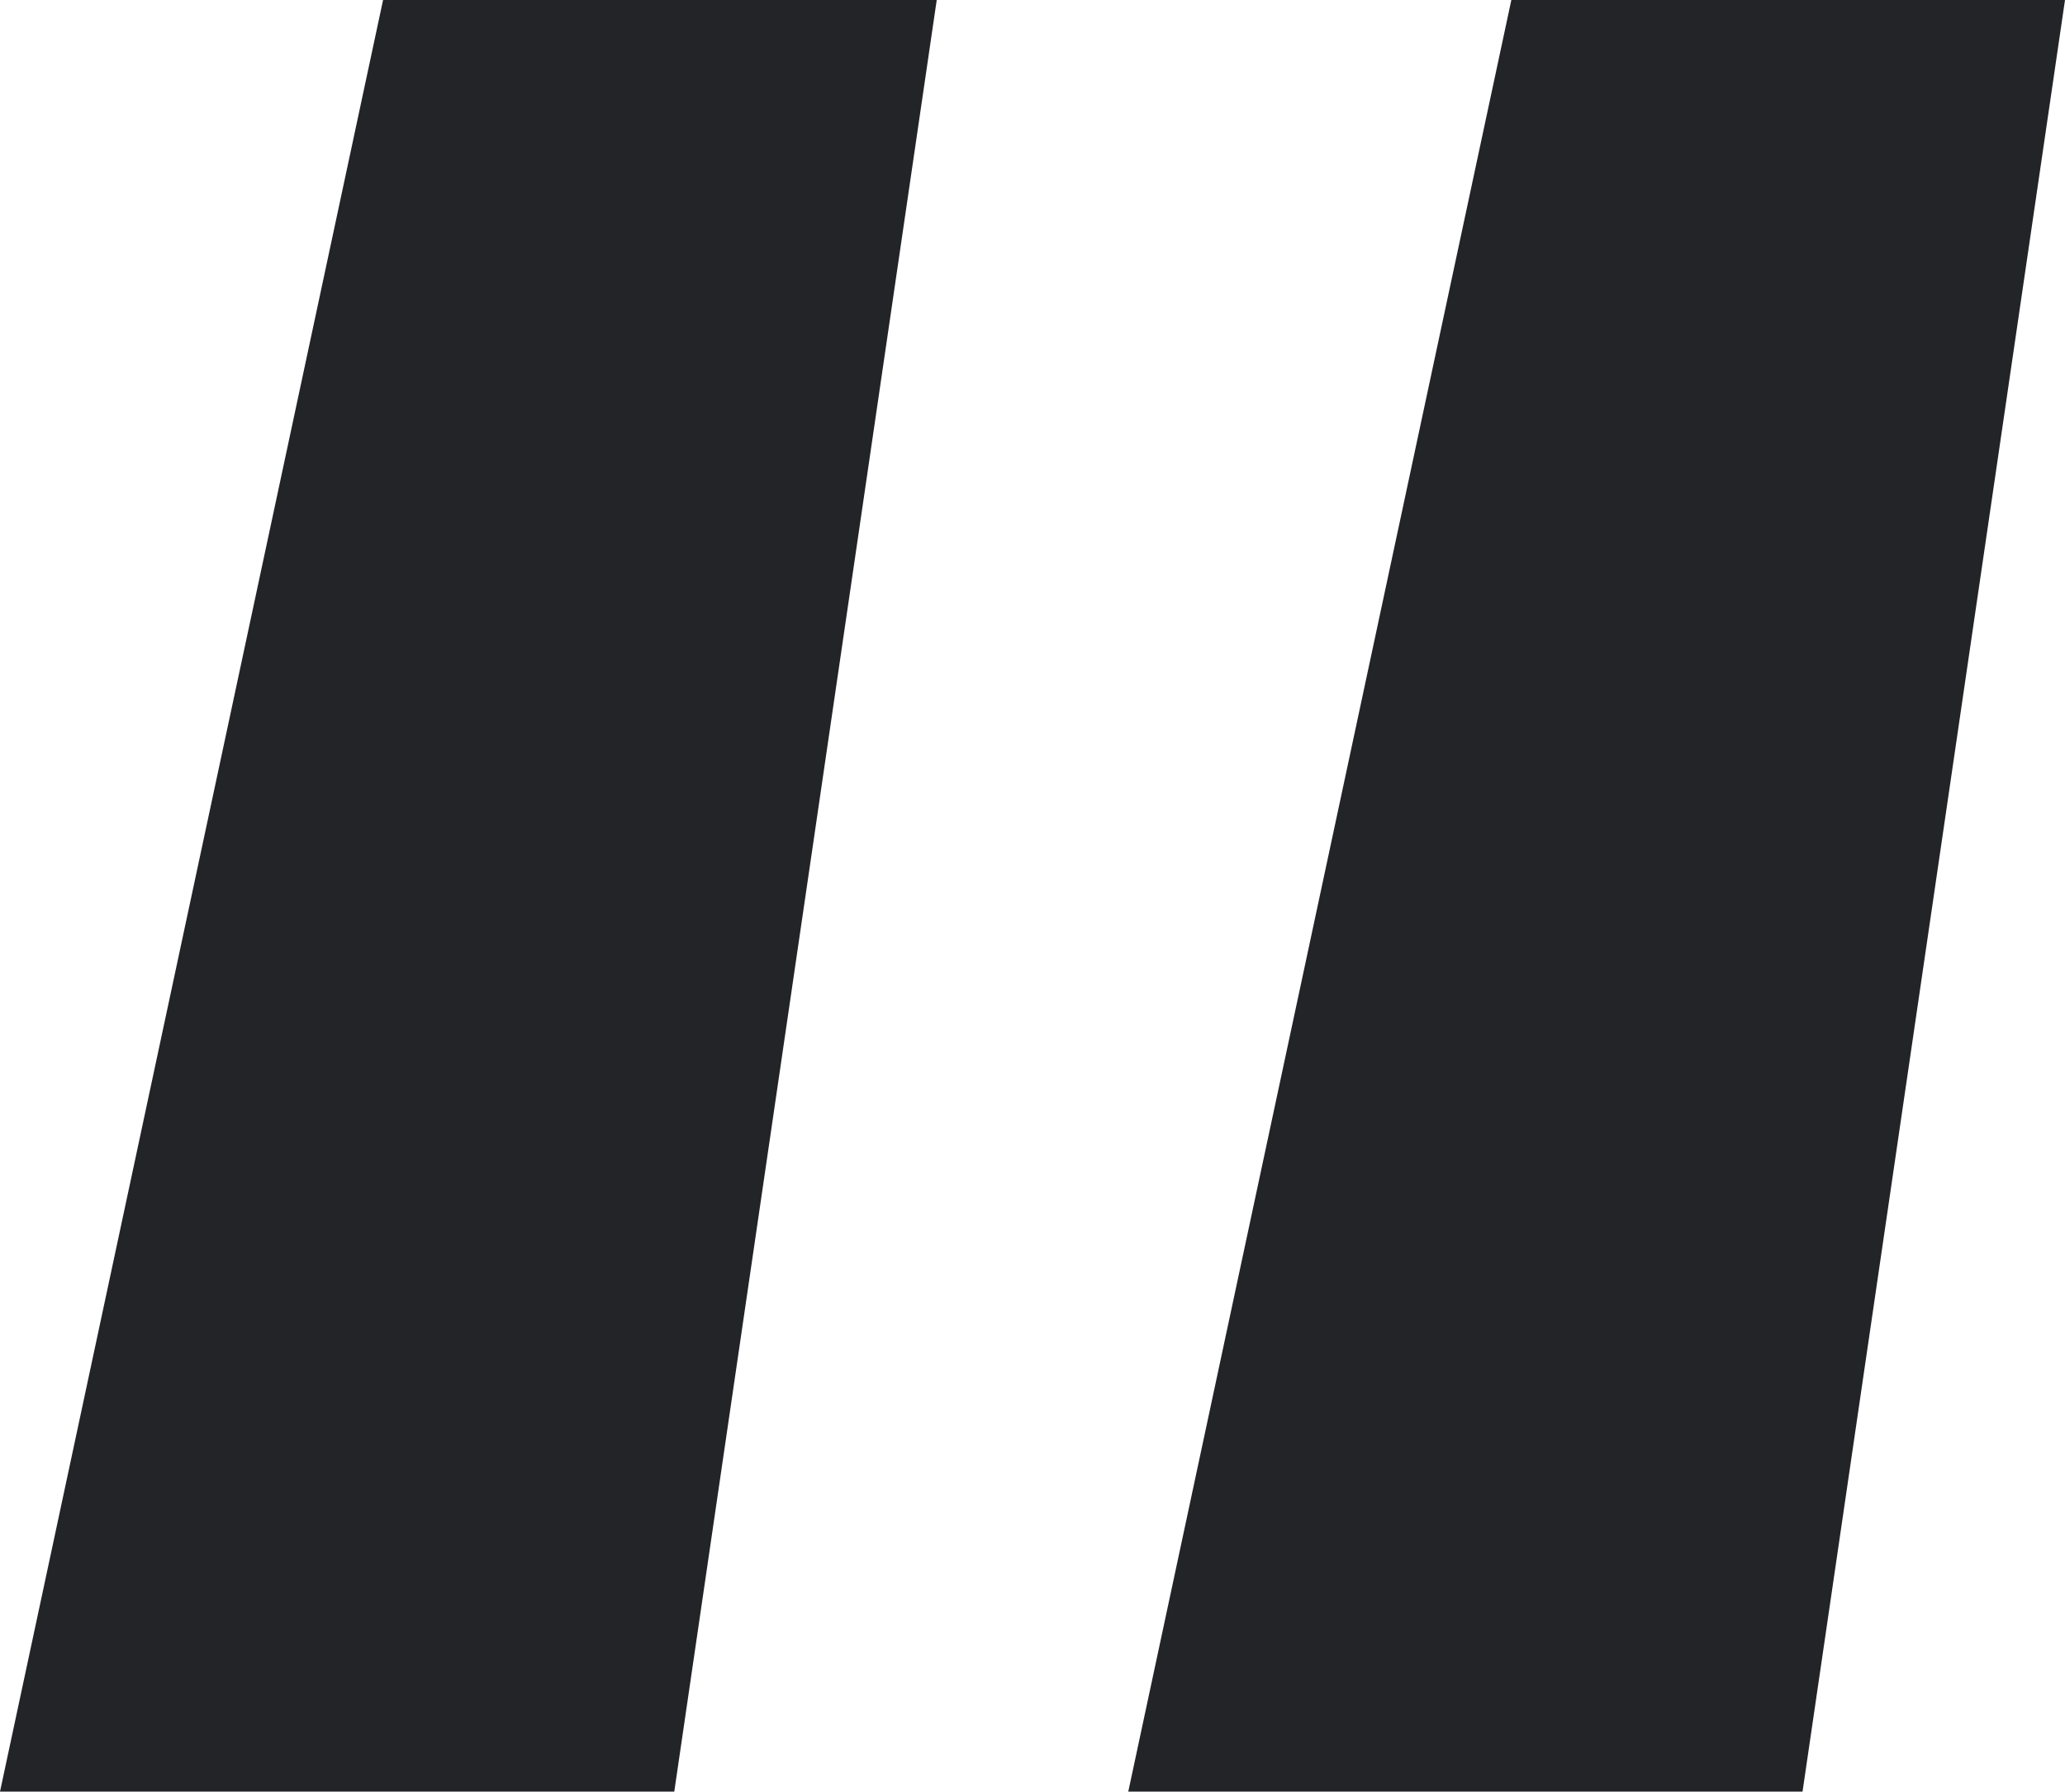 <svg id="Layer_1" data-name="Layer 1" xmlns="http://www.w3.org/2000/svg" viewBox="0 0 69 59.88"><defs><style>.cls-1{fill:#232428;}</style></defs><path class="cls-1" d="M60.23,59.88H37.7L50.5,0H69Zm-37.7,0H0L12.8,0H31.3Z"/></svg>
